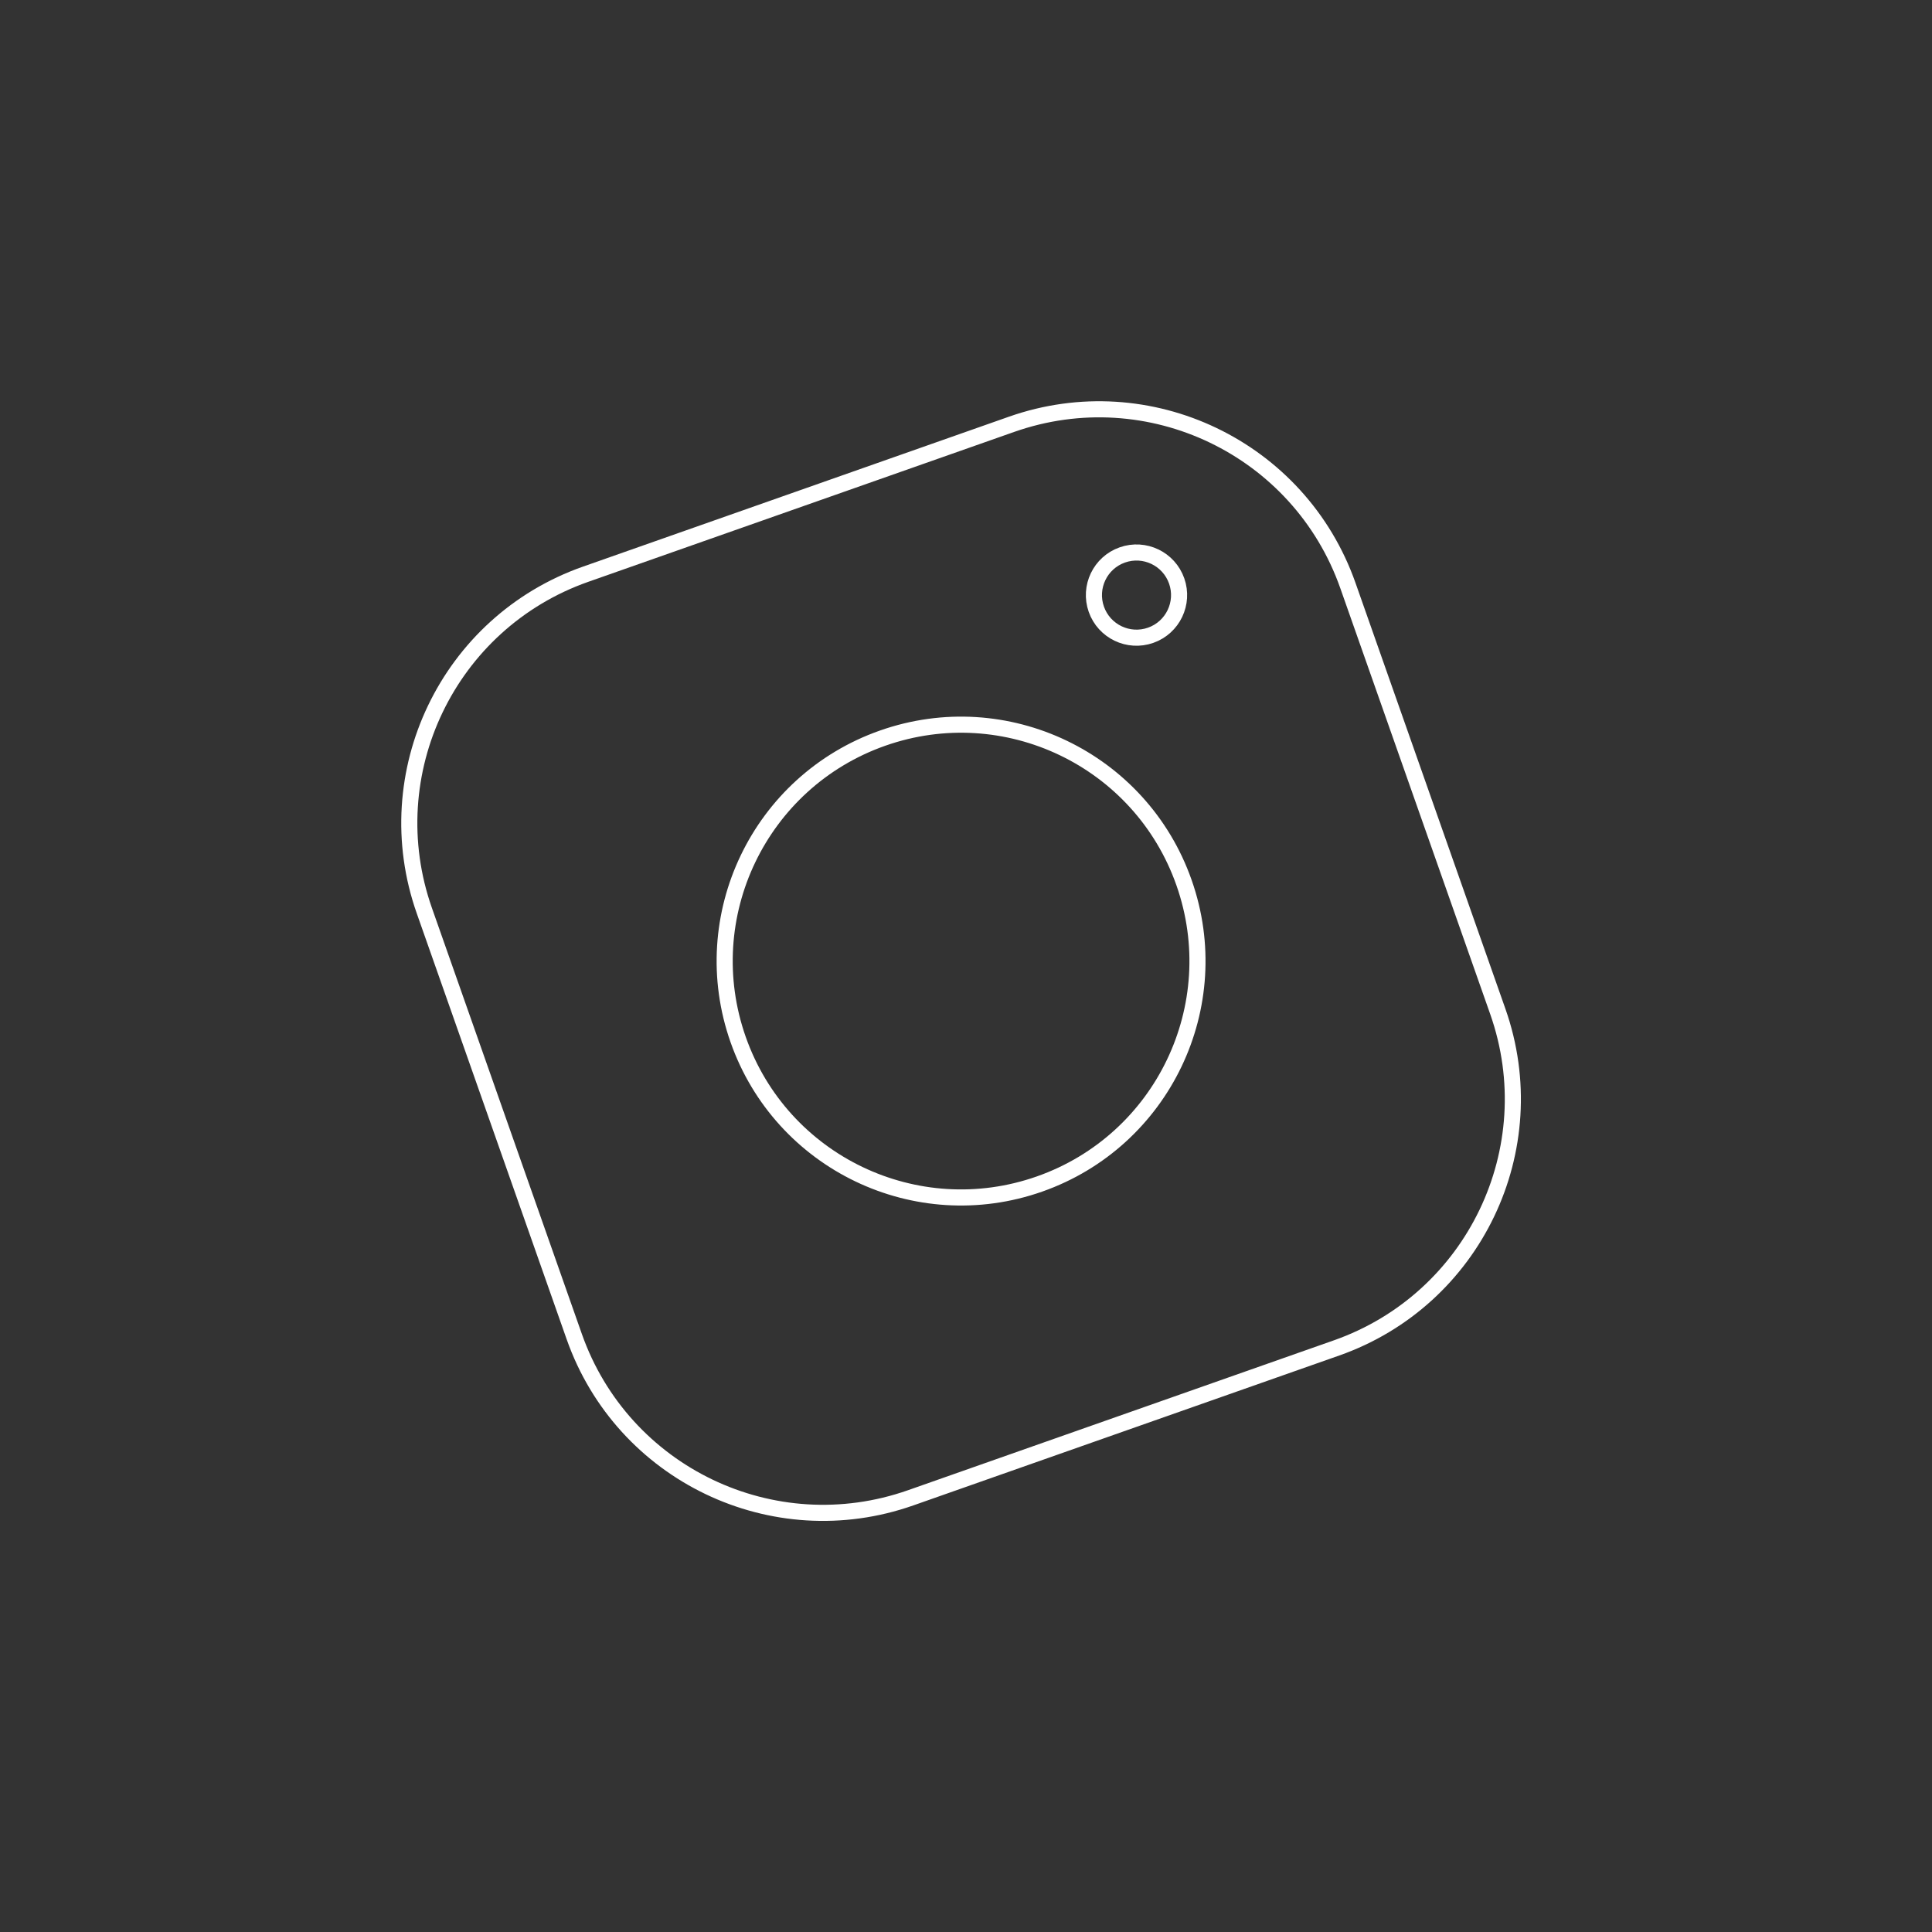 <svg width="120" height="120" viewBox="0 0 120 120" fill="none" xmlns="http://www.w3.org/2000/svg">
<rect x="0" y="0" width="120" height="120" fill="#333333" stroke="none"/>
<path d="M62.826 26.356L36.371 35.667C27.835 38.672 23.352 48.027 26.356 56.562L35.667 83.017C38.672 91.554 48.027 96.037 56.563 93.032L83.016 83.722C91.552 80.717 96.037 71.362 93.032 62.825L83.721 36.371C80.716 27.835 71.363 23.351 62.826 26.356Z" stroke="white" stroke-miterlimit="10"/>
<path d="M64.568 73.541C72.216 70.85 76.233 62.468 73.541 54.821C70.85 47.173 62.468 43.156 54.821 45.847C47.173 48.539 43.156 56.921 45.847 64.568C48.539 72.216 56.921 76.233 64.568 73.541Z" stroke="white" stroke-miterlimit="10"/>
<path d="M73.085 36.084C73.57 37.462 72.847 38.973 71.469 39.458C70.09 39.943 68.58 39.219 68.095 37.841C67.61 36.463 68.334 34.952 69.712 34.467C71.09 33.982 72.6 34.706 73.085 36.084Z" stroke="white"/>
</svg>
